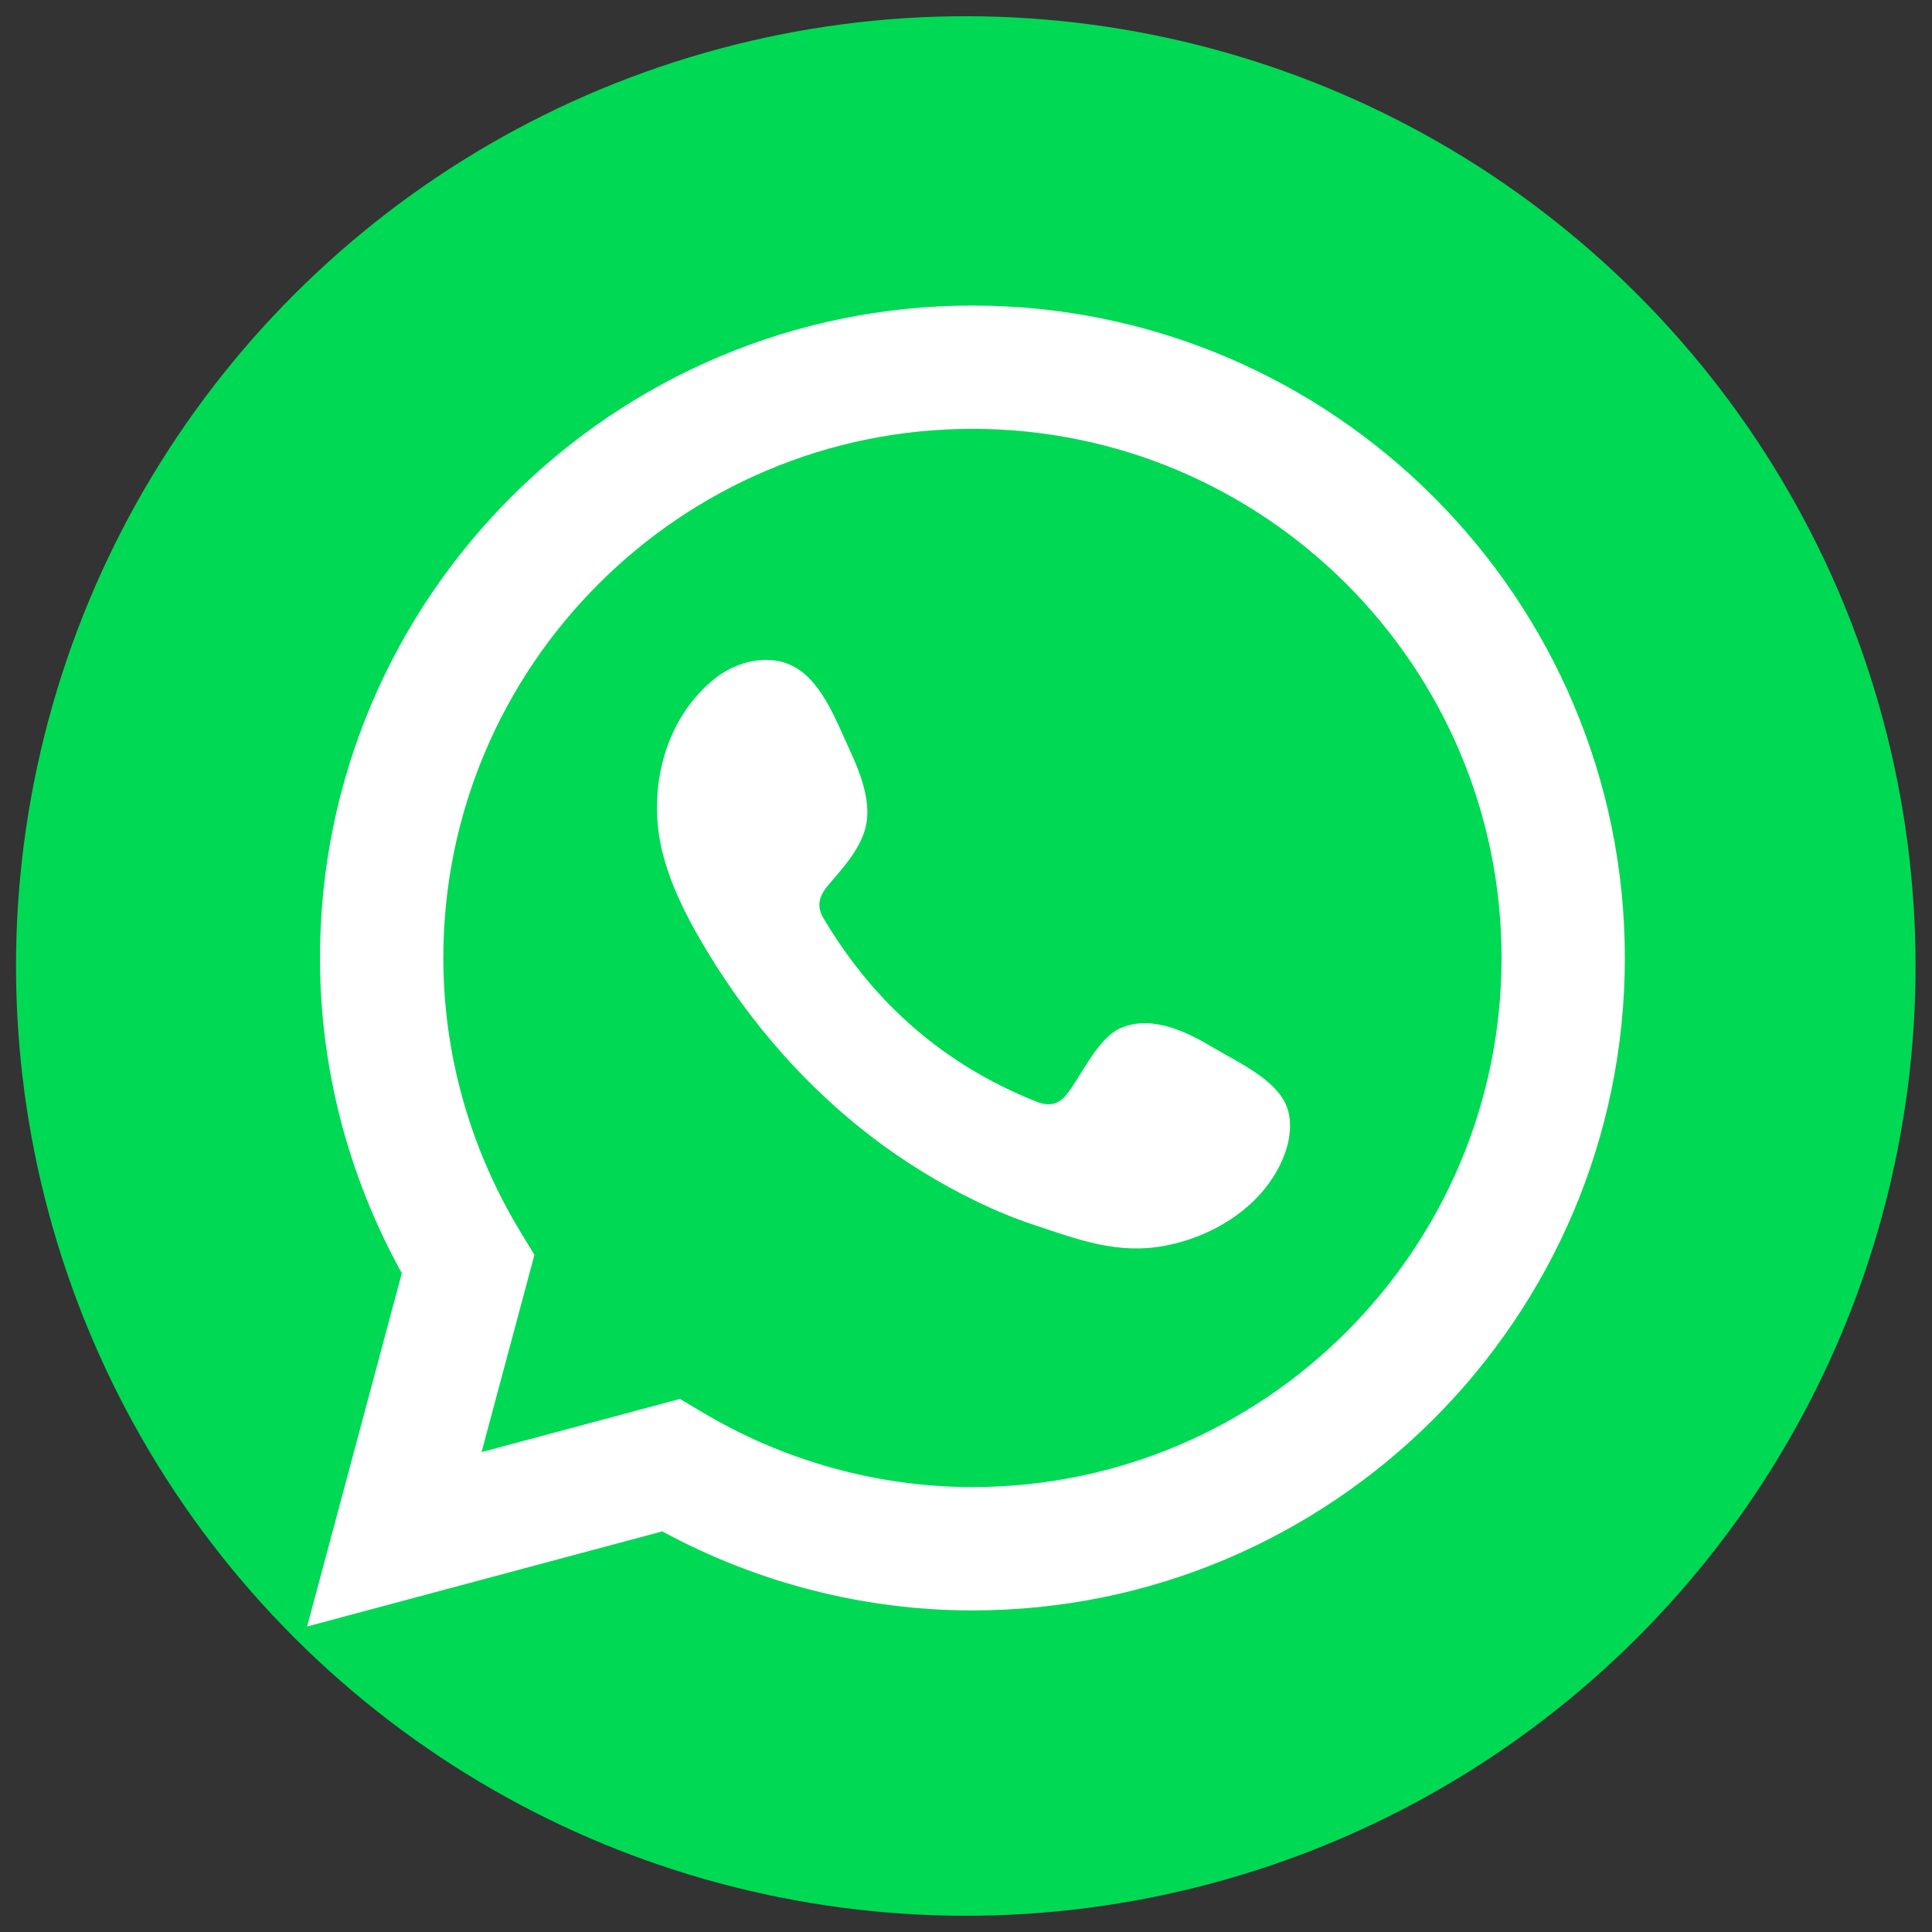 <?xml version="1.0" encoding="utf-8"?>
<!-- Generator: Adobe Illustrator 25.1.0, SVG Export Plug-In . SVG Version: 6.00 Build 0)  -->
<svg version="1.1" id="Layer_1" xmlns="http://www.w3.org/2000/svg" xmlns:xlink="http://www.w3.org/1999/xlink" x="0px" y="0px"
	 viewBox="0 0 600 600" style="enable-background:new 0 0 600 600;" xml:space="preserve">
<rect x="0" y="0" width="600" height="600" fill="#333333" stroke="none"/>
<style type="text/css">
	.st0{fill:#00D954;}
	.st1{fill:#FFFFFF;}
	.st2{fill-rule:evenodd;clip-rule:evenodd;fill:#FFFFFF;}
</style>
<g>
	<ellipse transform="matrix(0.707 -0.707 0.707 0.707 -124.264 300)" class="st0" cx="300" cy="300" rx="295" ry="295"/>
	<g>
		<path class="st1" d="M95.38,505.12l29.41-109.73c-16.65-30.05-25.42-63.71-25.42-97.88c0-111.72,90.9-202.62,202.62-202.62
			c111.72,0,202.62,90.9,202.62,202.62c0,111.72-90.9,202.62-202.62,202.62c-33.54,0-66.66-8.47-96.31-24.55L95.38,505.12z
			 M211.17,434.45l6.95,4.14c25.5,15.19,54.51,23.23,83.88,23.23c90.6,0,164.32-73.71,164.32-164.32
			c0-90.61-73.72-164.32-164.32-164.32c-90.6,0-164.32,73.71-164.32,164.32c0,29.92,8.31,59.38,24.03,85.2l4.26,7l-16.42,61.26
			L211.17,434.45z"/>
		<path class="st2" d="M377.37,325.68c-8.34-4.99-19.19-10.56-29.02-6.54c-7.54,3.08-12.35,14.88-17.23,20.91
			c-2.51,3.09-5.5,3.58-9.35,2.03c-28.29-11.27-49.97-30.16-65.59-56.18c-2.65-4.05-2.17-7.23,1.01-10.98
			c4.72-5.55,10.64-11.86,11.91-19.35c1.28-7.48-2.23-16.23-5.32-22.89c-3.96-8.51-8.37-20.66-16.9-25.48
			c-7.84-4.43-18.17-1.95-25.15,3.74c-12.06,9.82-17.88,25.2-17.7,40.45c0.05,4.33,0.58,8.66,1.59,12.84
			c2.43,10.06,7.08,19.45,12.31,28.38c3.95,6.74,8.23,13.27,12.86,19.55c15.13,20.56,33.96,38.42,55.76,51.78
			c10.89,6.67,22.63,12.52,34.77,16.54c13.62,4.5,25.76,9.19,40.48,6.39c15.4-2.93,30.59-12.46,36.71-27.3
			c1.81-4.4,2.72-9.29,1.7-13.93C398.13,336.03,385.13,330.32,377.37,325.68z"/>
	</g>
</g>
</svg>
